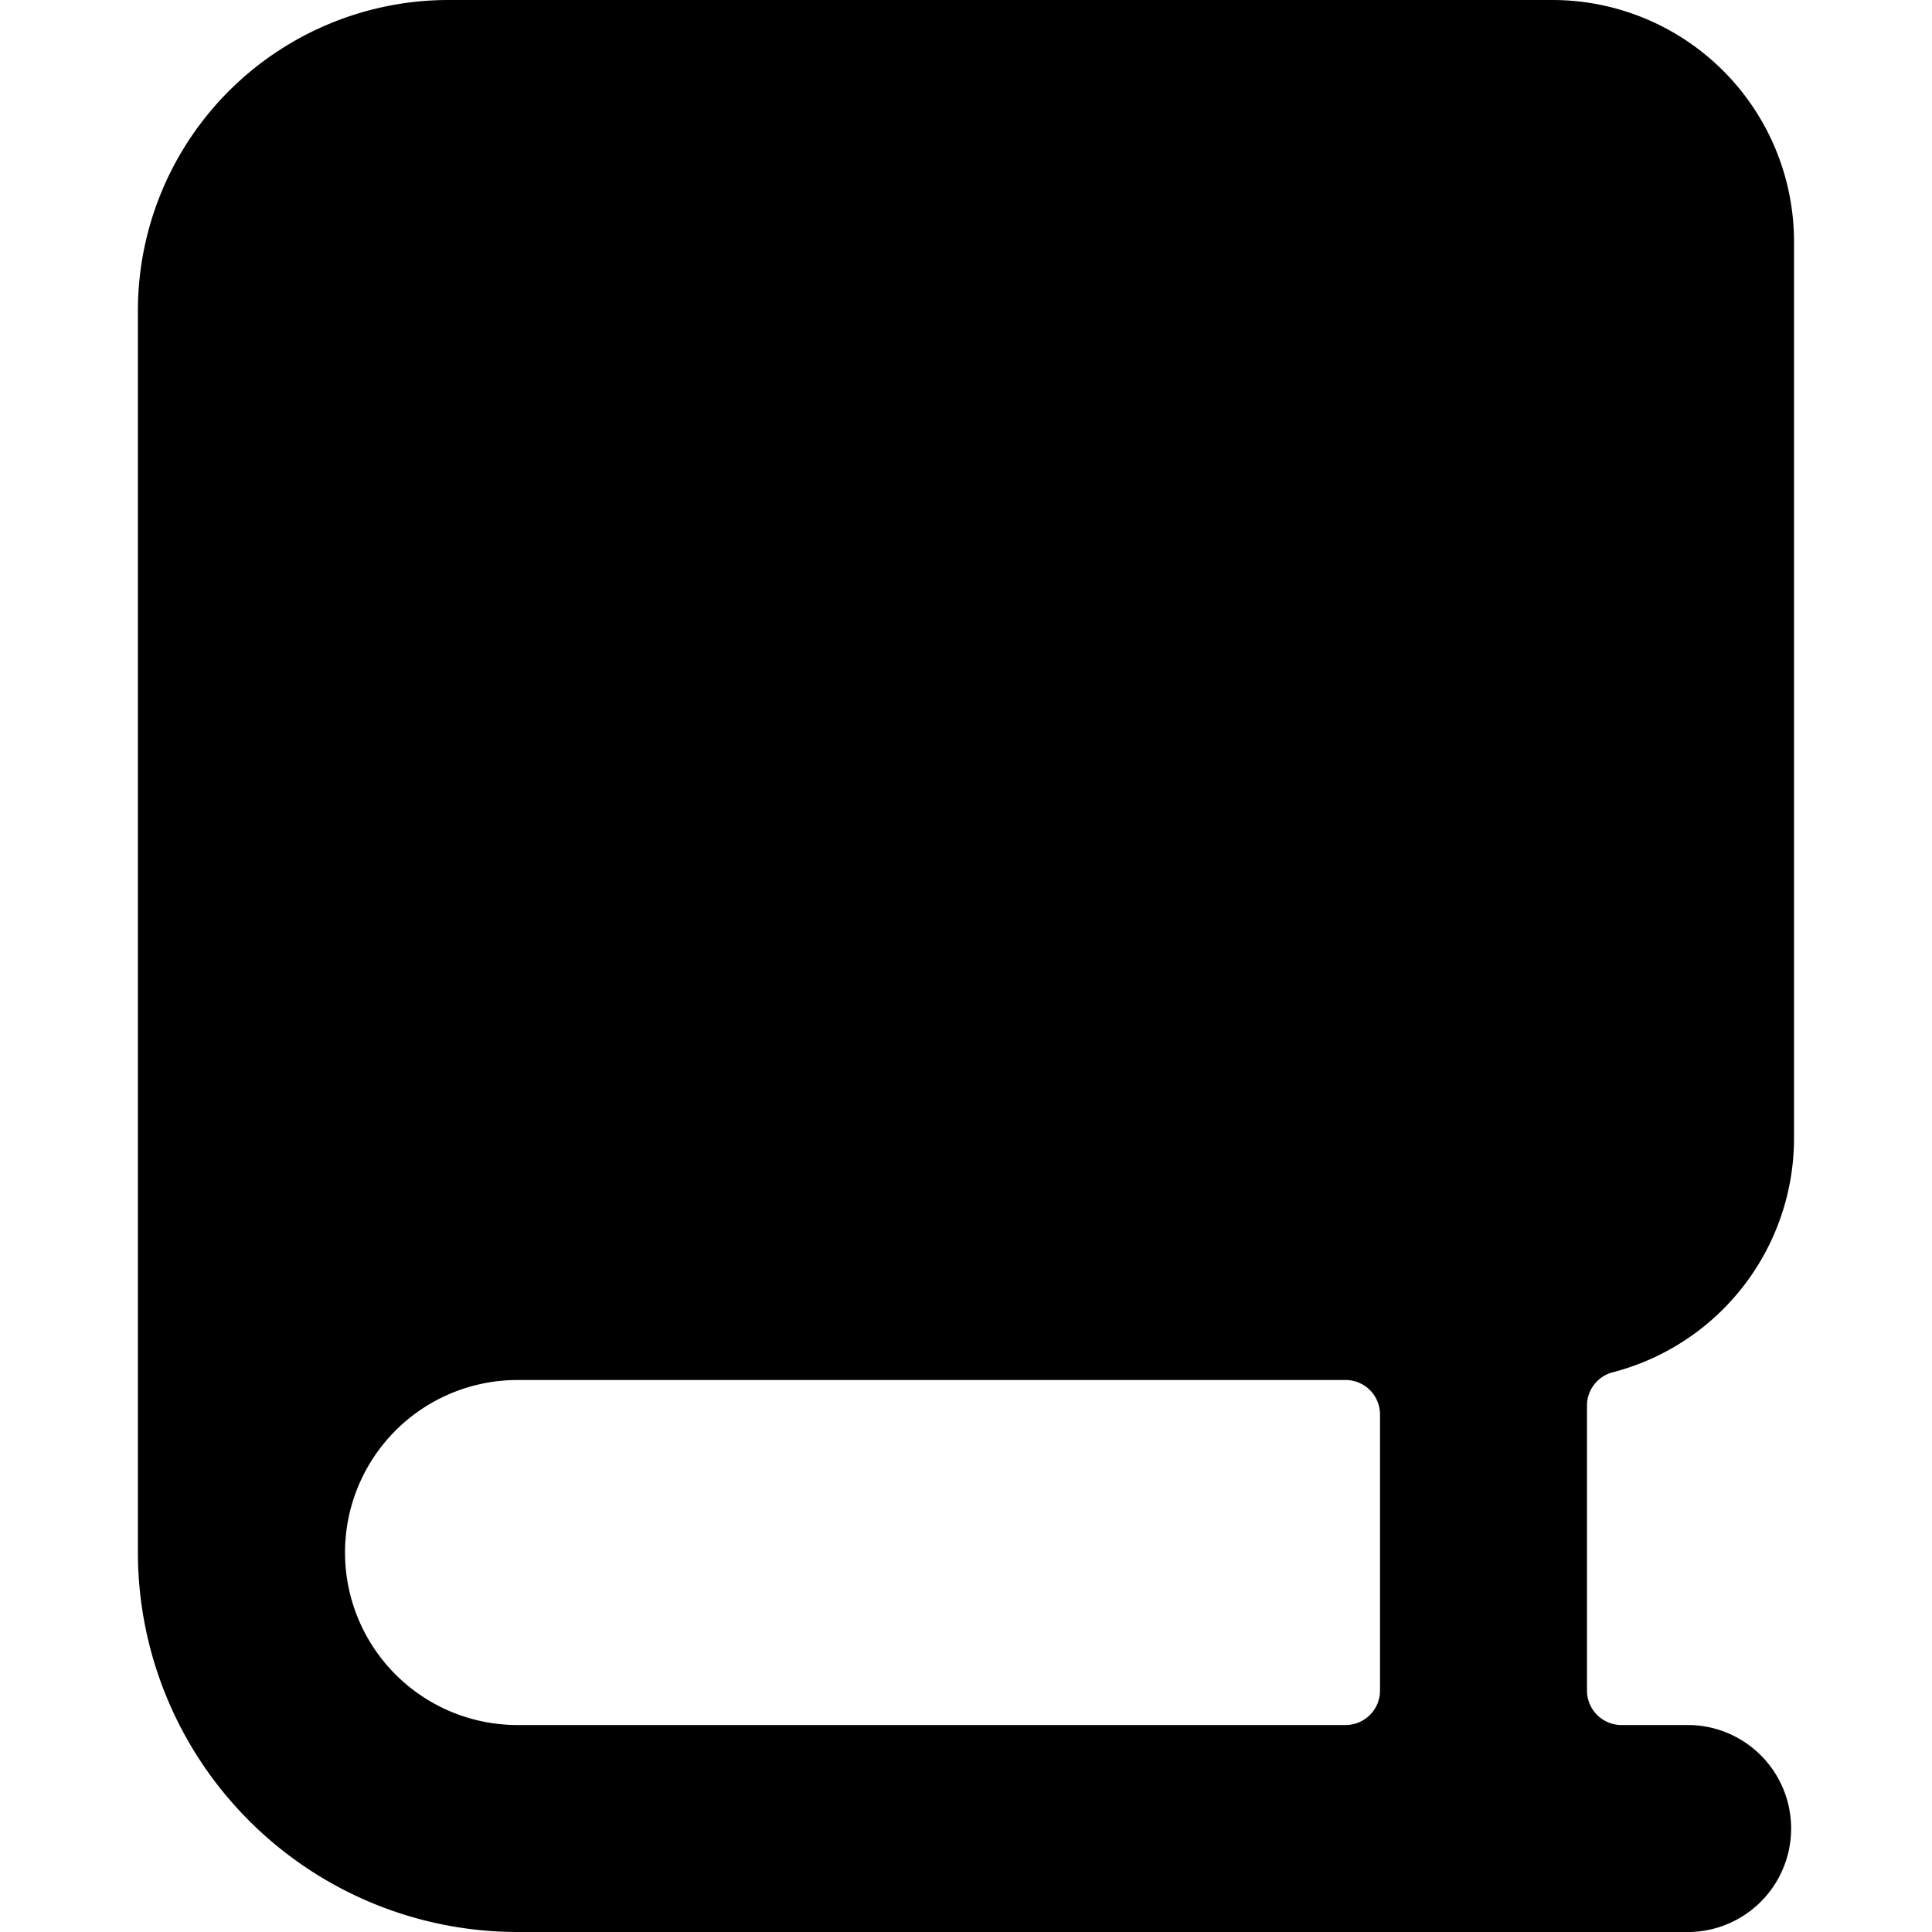 <svg viewBox="0 0 24 24" xmlns="http://www.w3.org/2000/svg"><path d="M22.286 14.143V3a3.003 3.003 0 00-3-3H5.57a3.86 3.86 0 00-3.857 3.857v15.429A4.718 4.718 0 006.43 24H21a1.286 1.286 0 000-2.571h-.857a.429.429 0 01-.429-.429v-3.538a.428.428 0 01.32-.415 3.005 3.005 0 002.252-2.904zM6.429 21.429a2.143 2.143 0 010-4.286h10.285a.428.428 0 01.429.428V21a.428.428 0 01-.429.429H6.43z"/></svg>